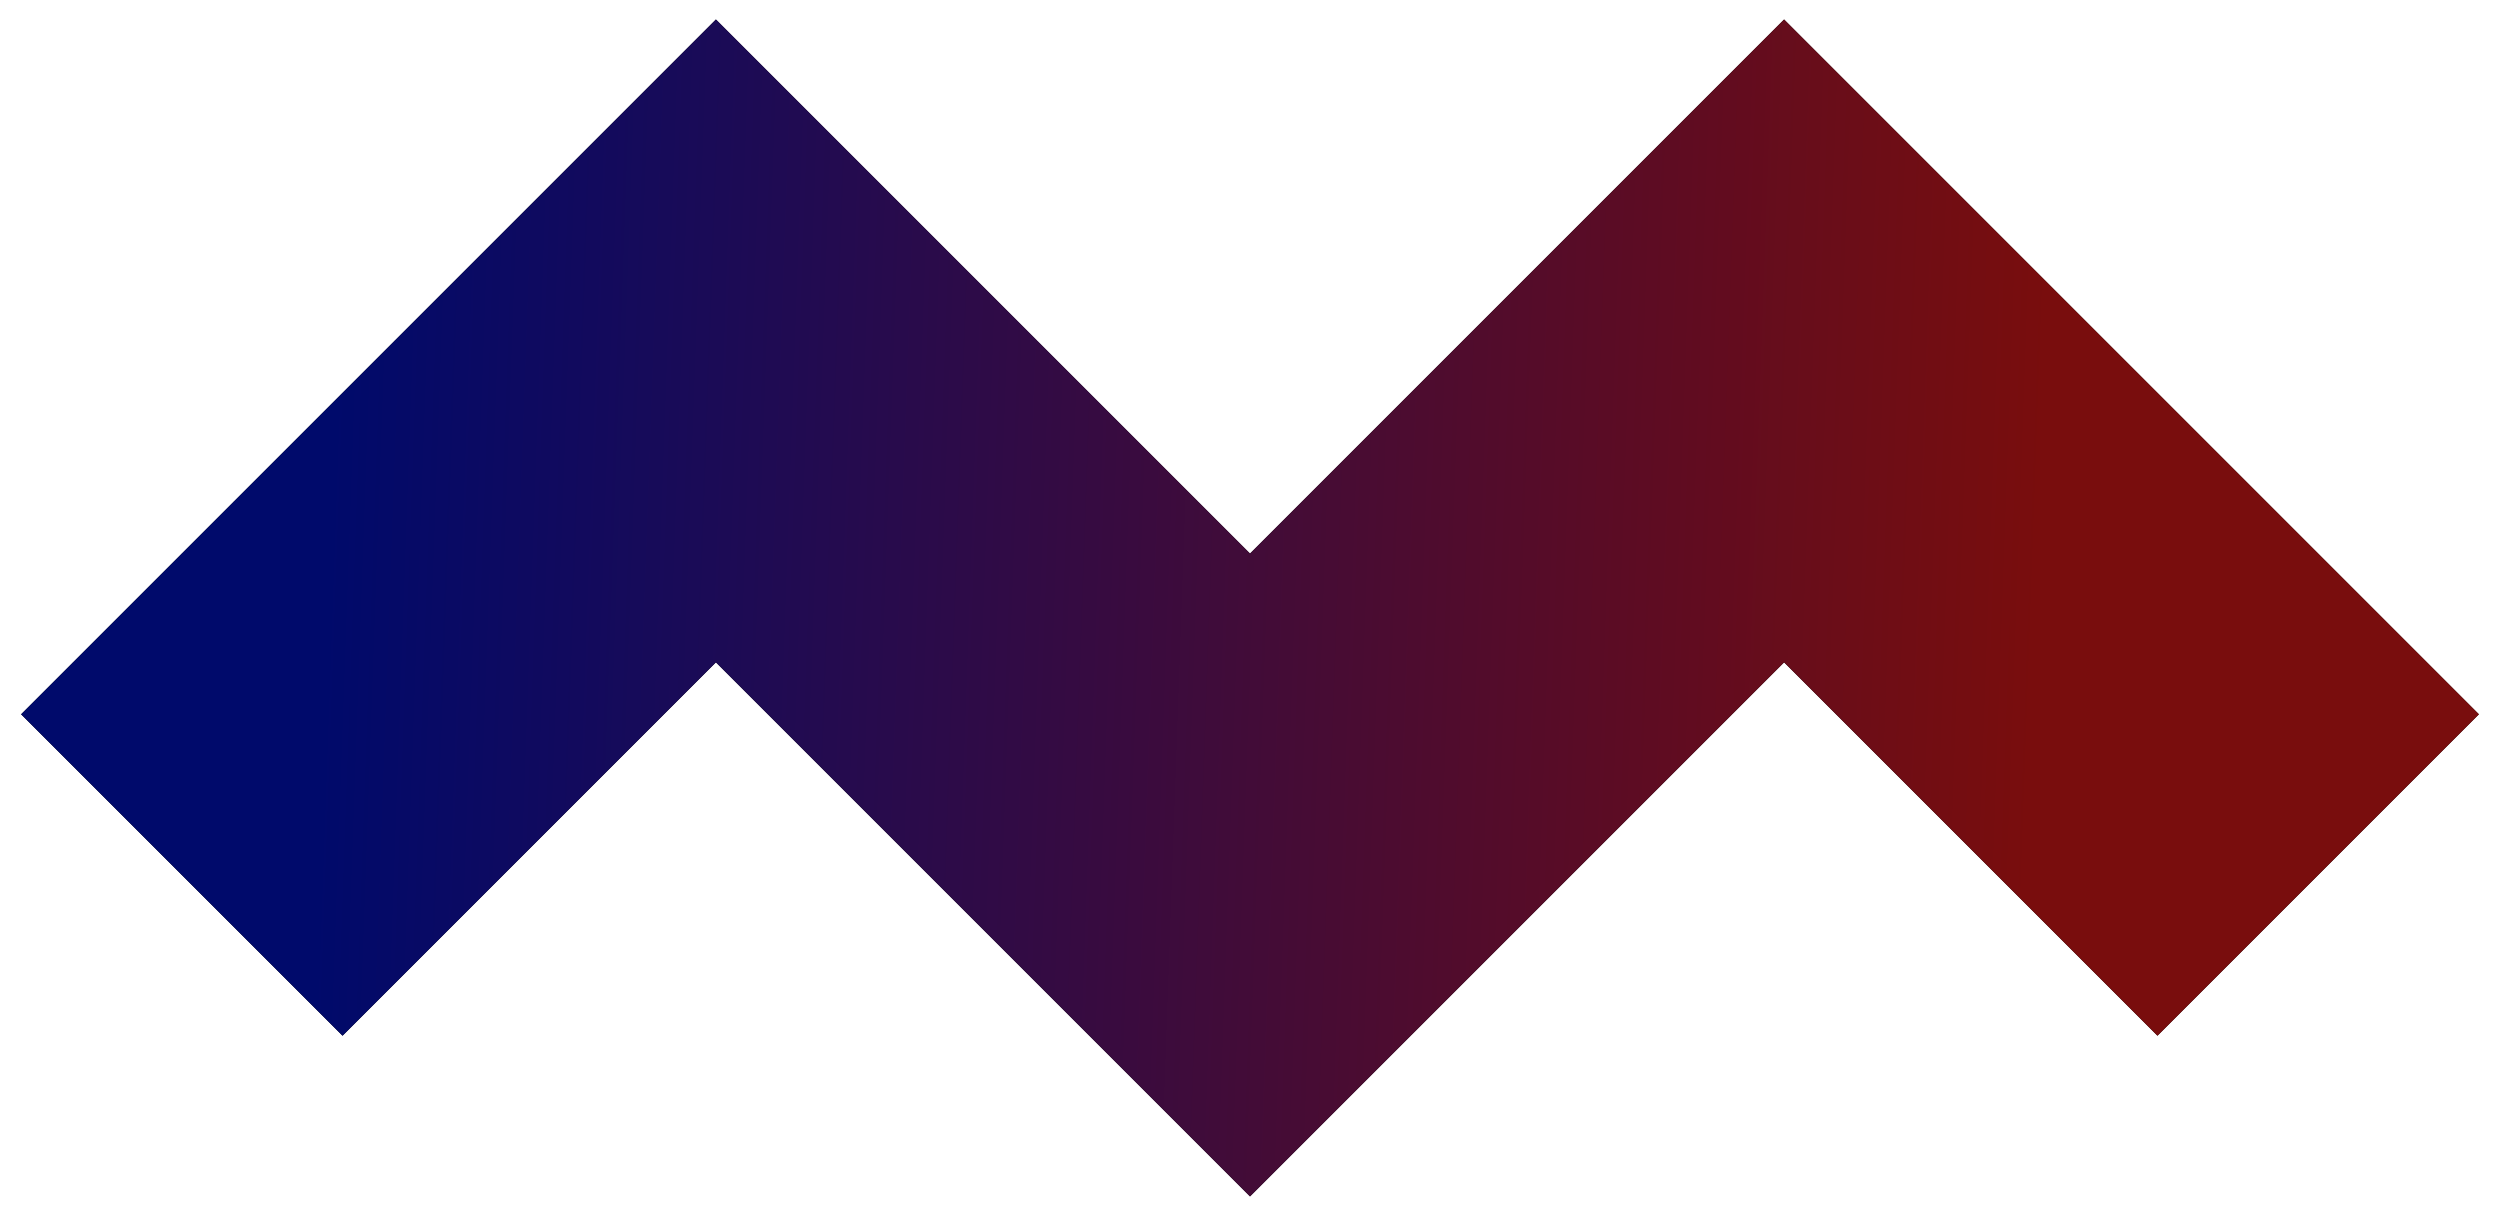 <svg width="110" height="53" viewBox="0 0 110 53" fill="none" xmlns="http://www.w3.org/2000/svg">
<path d="M8 38.5L31.5 15L55 38.5L78.5 15L102 38.5" stroke="black" stroke-width="20"/>
<path d="M8 38.5L31.5 15L55 38.5L78.5 15L102 38.5" stroke="url(#paint0_linear_195_151)" stroke-width="20"/>
<defs>
<linearGradient id="paint0_linear_195_151" x1="14.005" y1="35.651" x2="89.24" y2="38.328" gradientUnits="userSpaceOnUse">
<stop stop-color="#000A6B"/>
<stop offset="1" stop-color="#790D0D"/>
</linearGradient>
</defs>
</svg>
